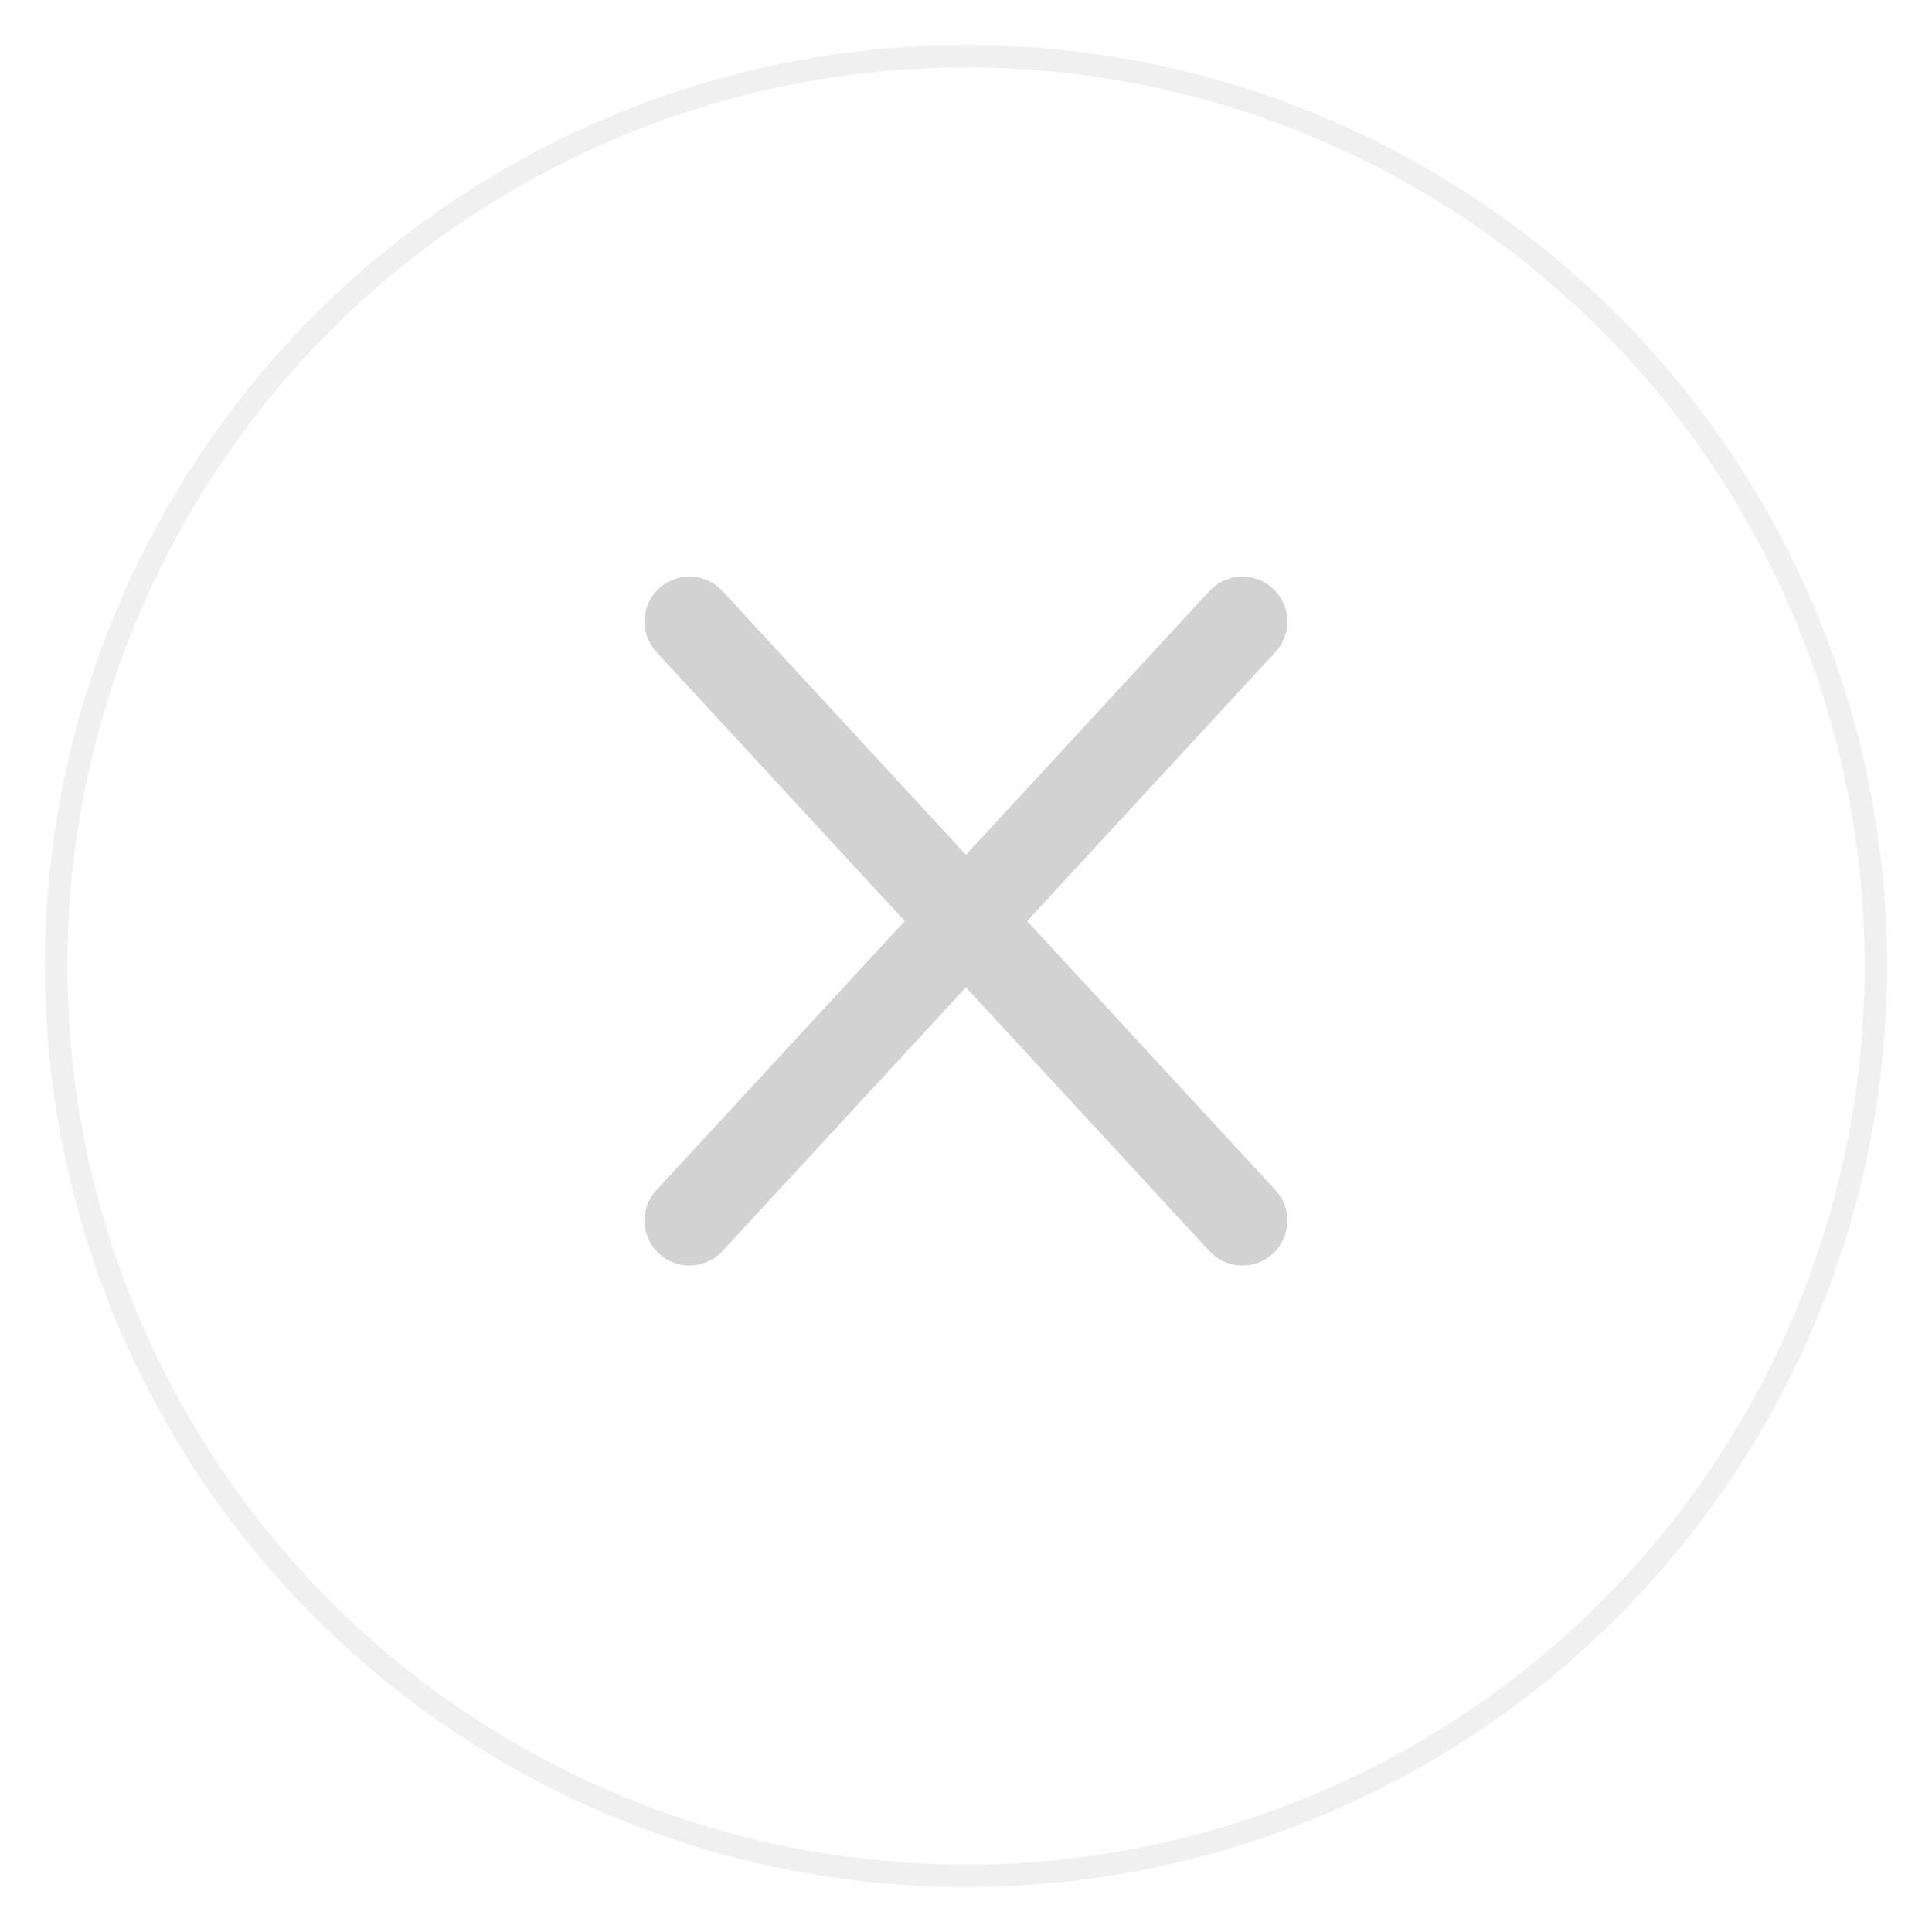 <svg width="86" height="86" viewBox="0 0 86 86" fill="none" xmlns="http://www.w3.org/2000/svg">
<g filter="url(#filter0_d_508_3452)">
<circle cx="43" cy="41" r="41" fill="white"/>
<circle cx="43" cy="41" r="40.5" stroke="#F0F0F0"/>
</g>
<path d="M55.305 27.666L30.689 54.333" stroke="#D2D2D2" stroke-width="4" stroke-linecap="round" stroke-linejoin="round"/>
<path d="M55.305 54.333L30.689 27.666" stroke="#D2D2D2" stroke-width="4" stroke-linecap="round" stroke-linejoin="round"/>
<defs>
<filter id="filter0_d_508_3452" x="0" y="0" width="86" height="86" filterUnits="userSpaceOnUse" color-interpolation-filters="sRGB">
<feFlood flood-opacity="0" result="BackgroundImageFix"/>
<feColorMatrix in="SourceAlpha" type="matrix" values="0 0 0 0 0 0 0 0 0 0 0 0 0 0 0 0 0 0 127 0" result="hardAlpha"/>
<feOffset dy="2"/>
<feGaussianBlur stdDeviation="1"/>
<feComposite in2="hardAlpha" operator="out"/>
<feColorMatrix type="matrix" values="0 0 0 0 0 0 0 0 0 0 0 0 0 0 0 0 0 0 0.08 0"/>
<feBlend mode="normal" in2="BackgroundImageFix" result="effect1_dropShadow_508_3452"/>
<feBlend mode="normal" in="SourceGraphic" in2="effect1_dropShadow_508_3452" result="shape"/>
</filter>
</defs>
</svg>
